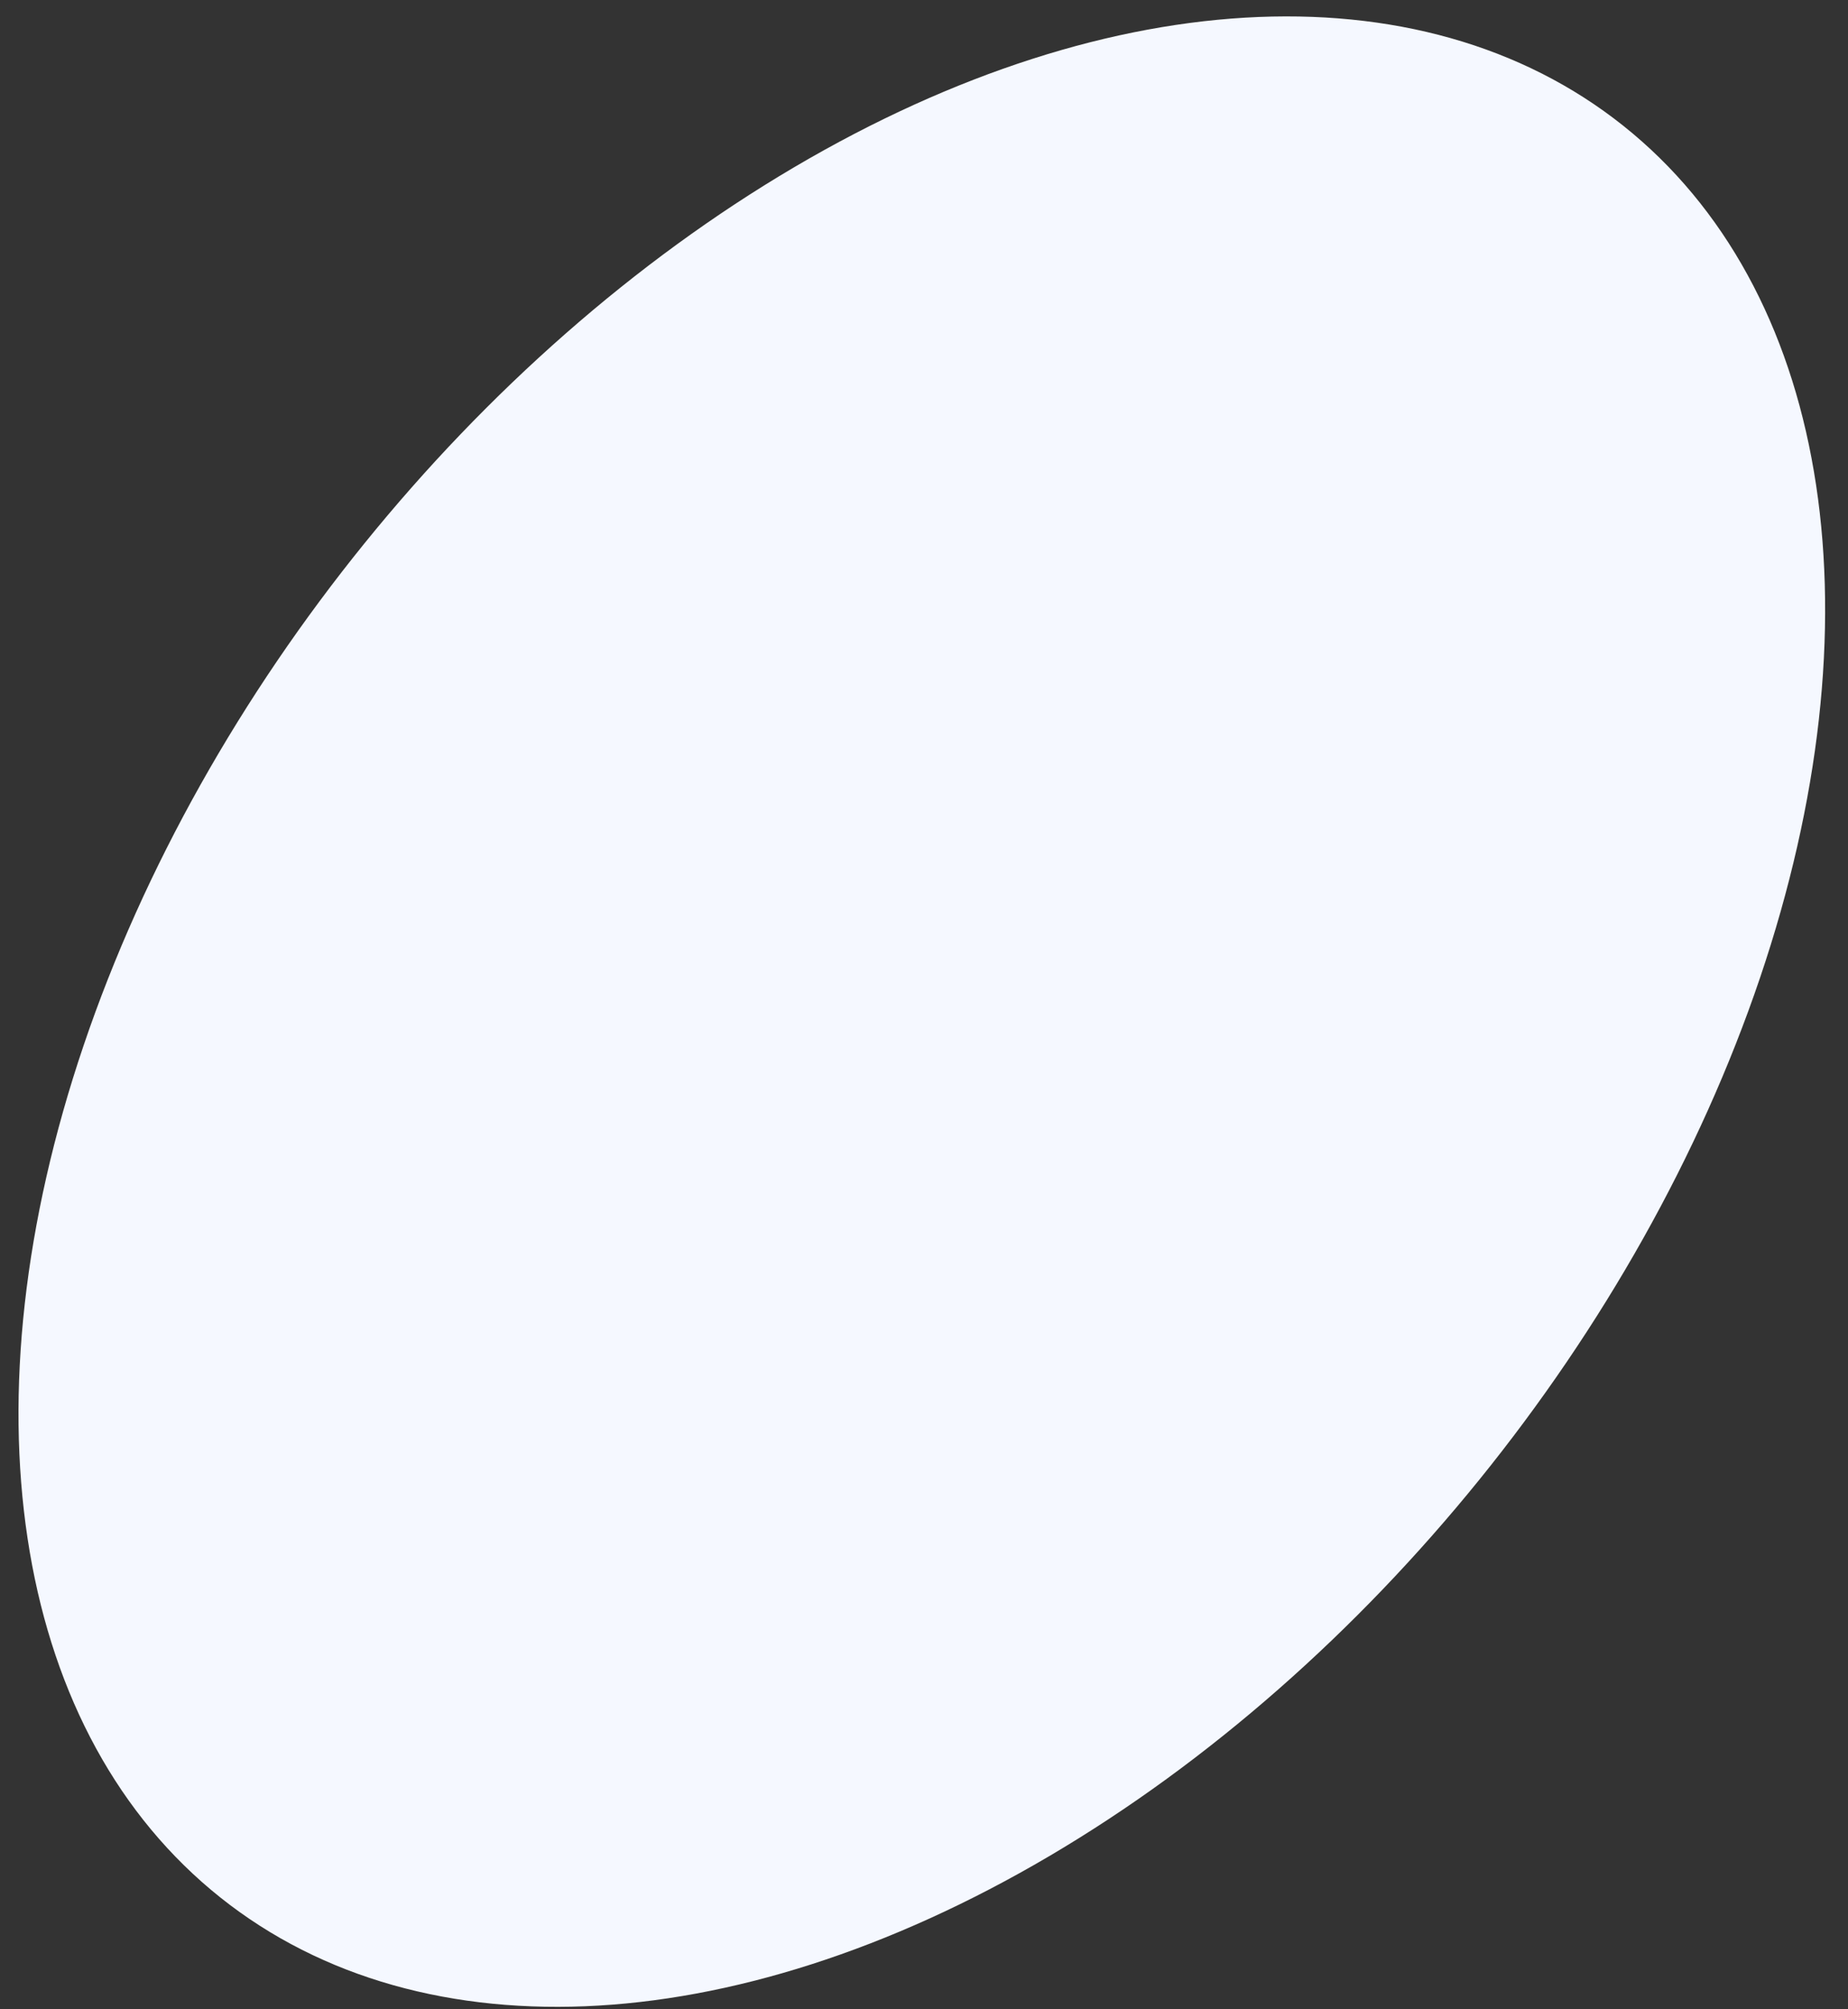 <svg width="69" height="75" viewBox="0 0 69 75" fill="none" xmlns="http://www.w3.org/2000/svg">
<rect x="0" y="0" width="69" height="75" fill="#333333" stroke="none"/>
<ellipse cx="42.191" cy="27.174" rx="42.191" ry="27.174" transform="matrix(-0.629 0.777 -0.766 -0.643 81.772 22.451)" fill="#F5F8FF"/>
</svg>
